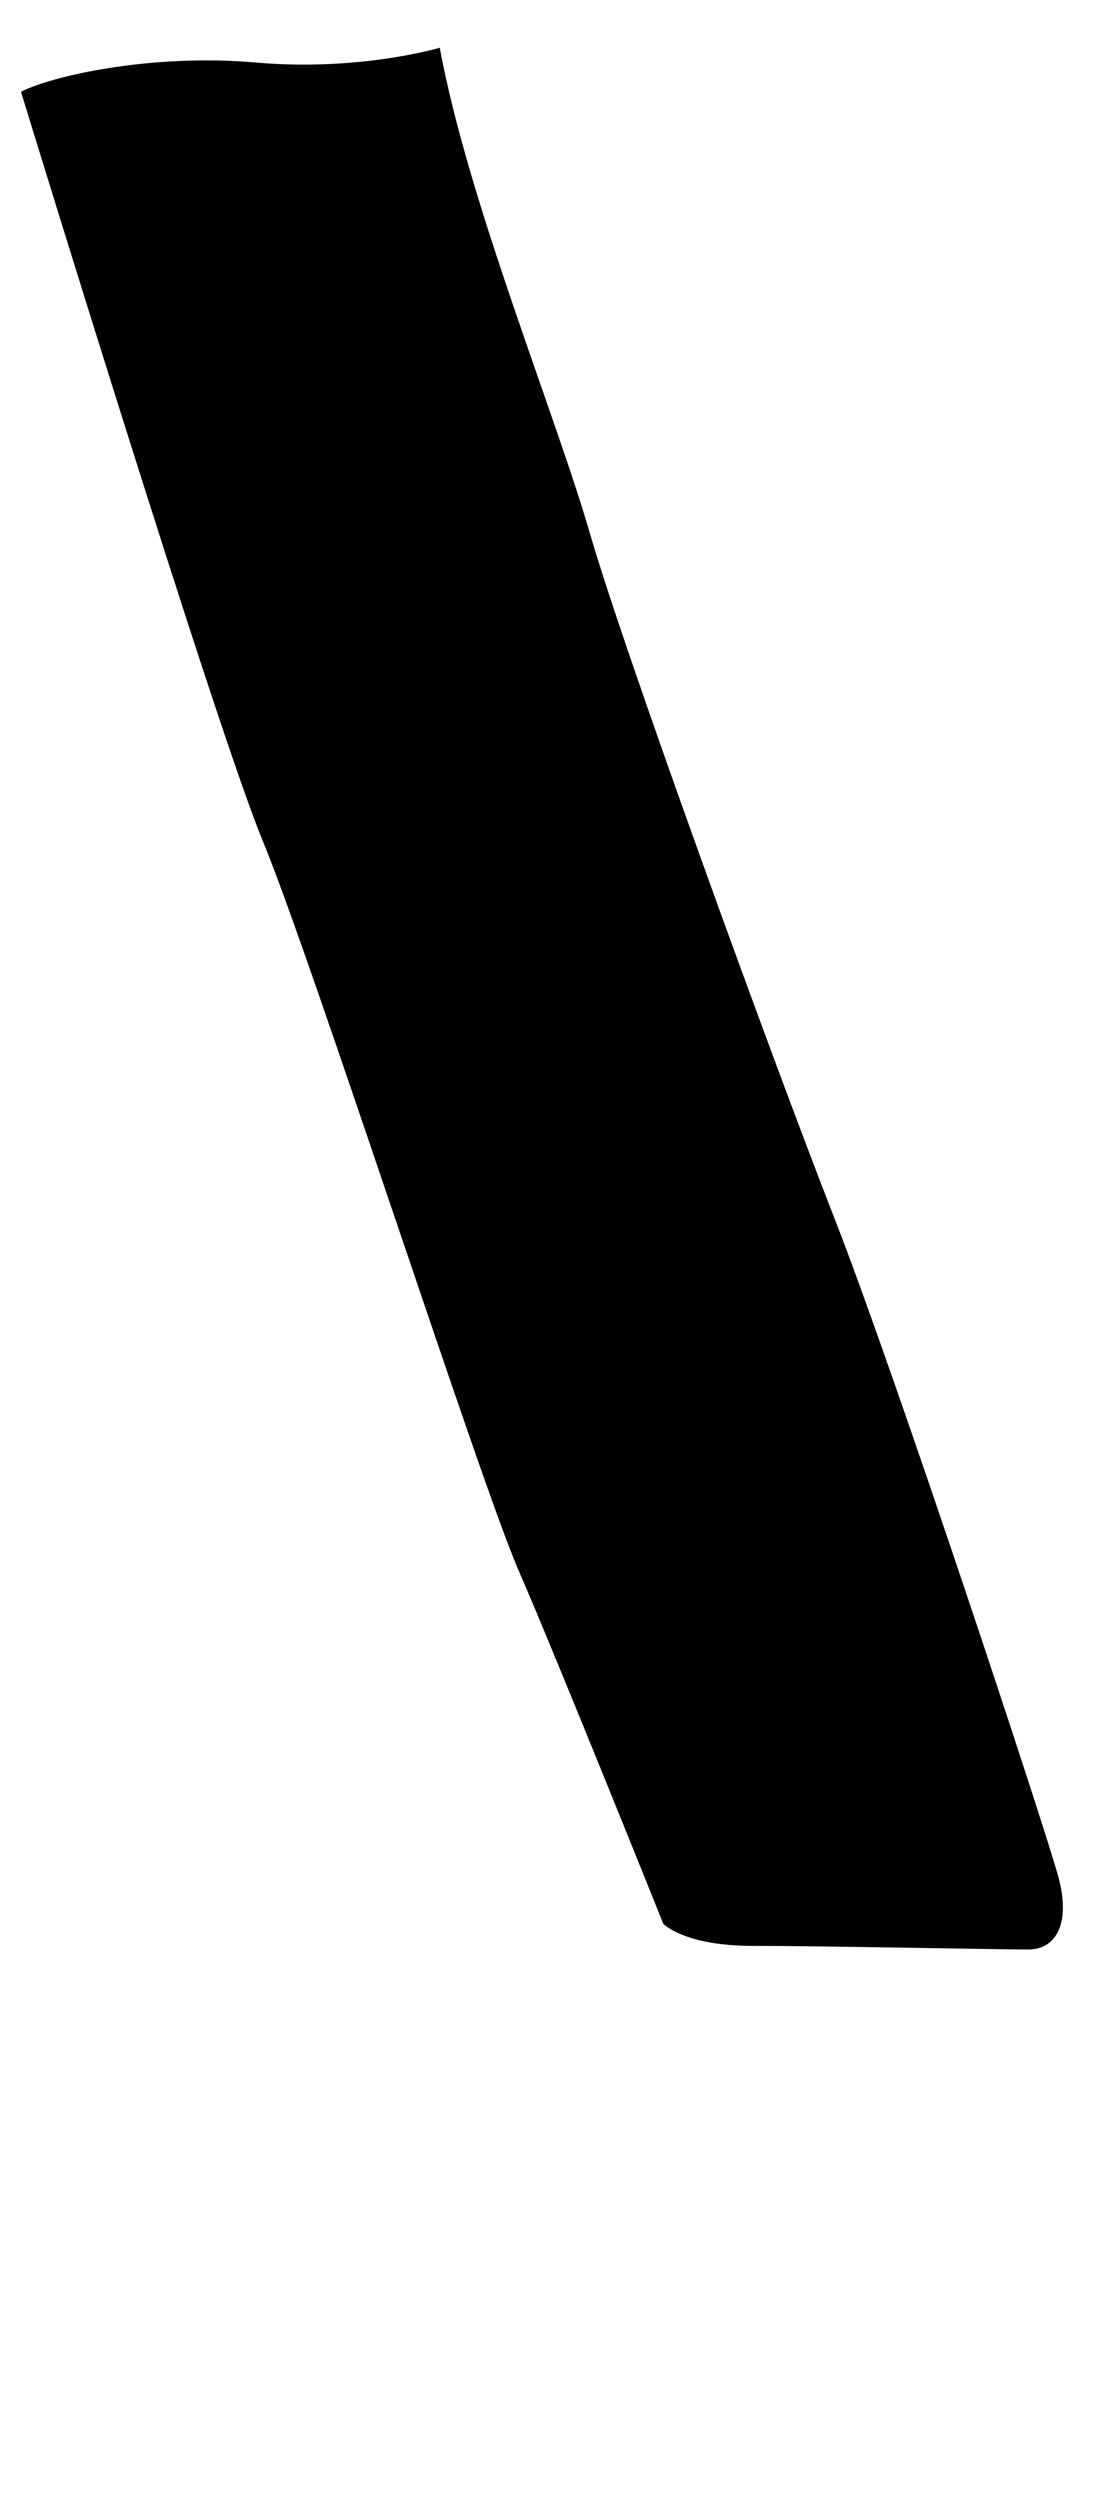 <?xml version="1.0" encoding="UTF-8"?><svg id="d" xmlns="http://www.w3.org/2000/svg" viewBox="0 0 98 220"><path d="M1.85,8.08S18.93,63.86,23.15,74.03s19.14,56.43,22.49,64.11,12.76,31.14,12.76,31.14c0,0,1.81,1.95,7.89,1.95s21.73,.32,24.24,.32,3.73-2.35,2.68-6.32-14.35-44.27-19.78-58.14-18.41-49.54-21.49-60.16-10.7-29.11-13.22-42.73c0,0-7.05,2.11-16.22,1.3S4.47,6.7,1.85,8.08Z"/></svg>